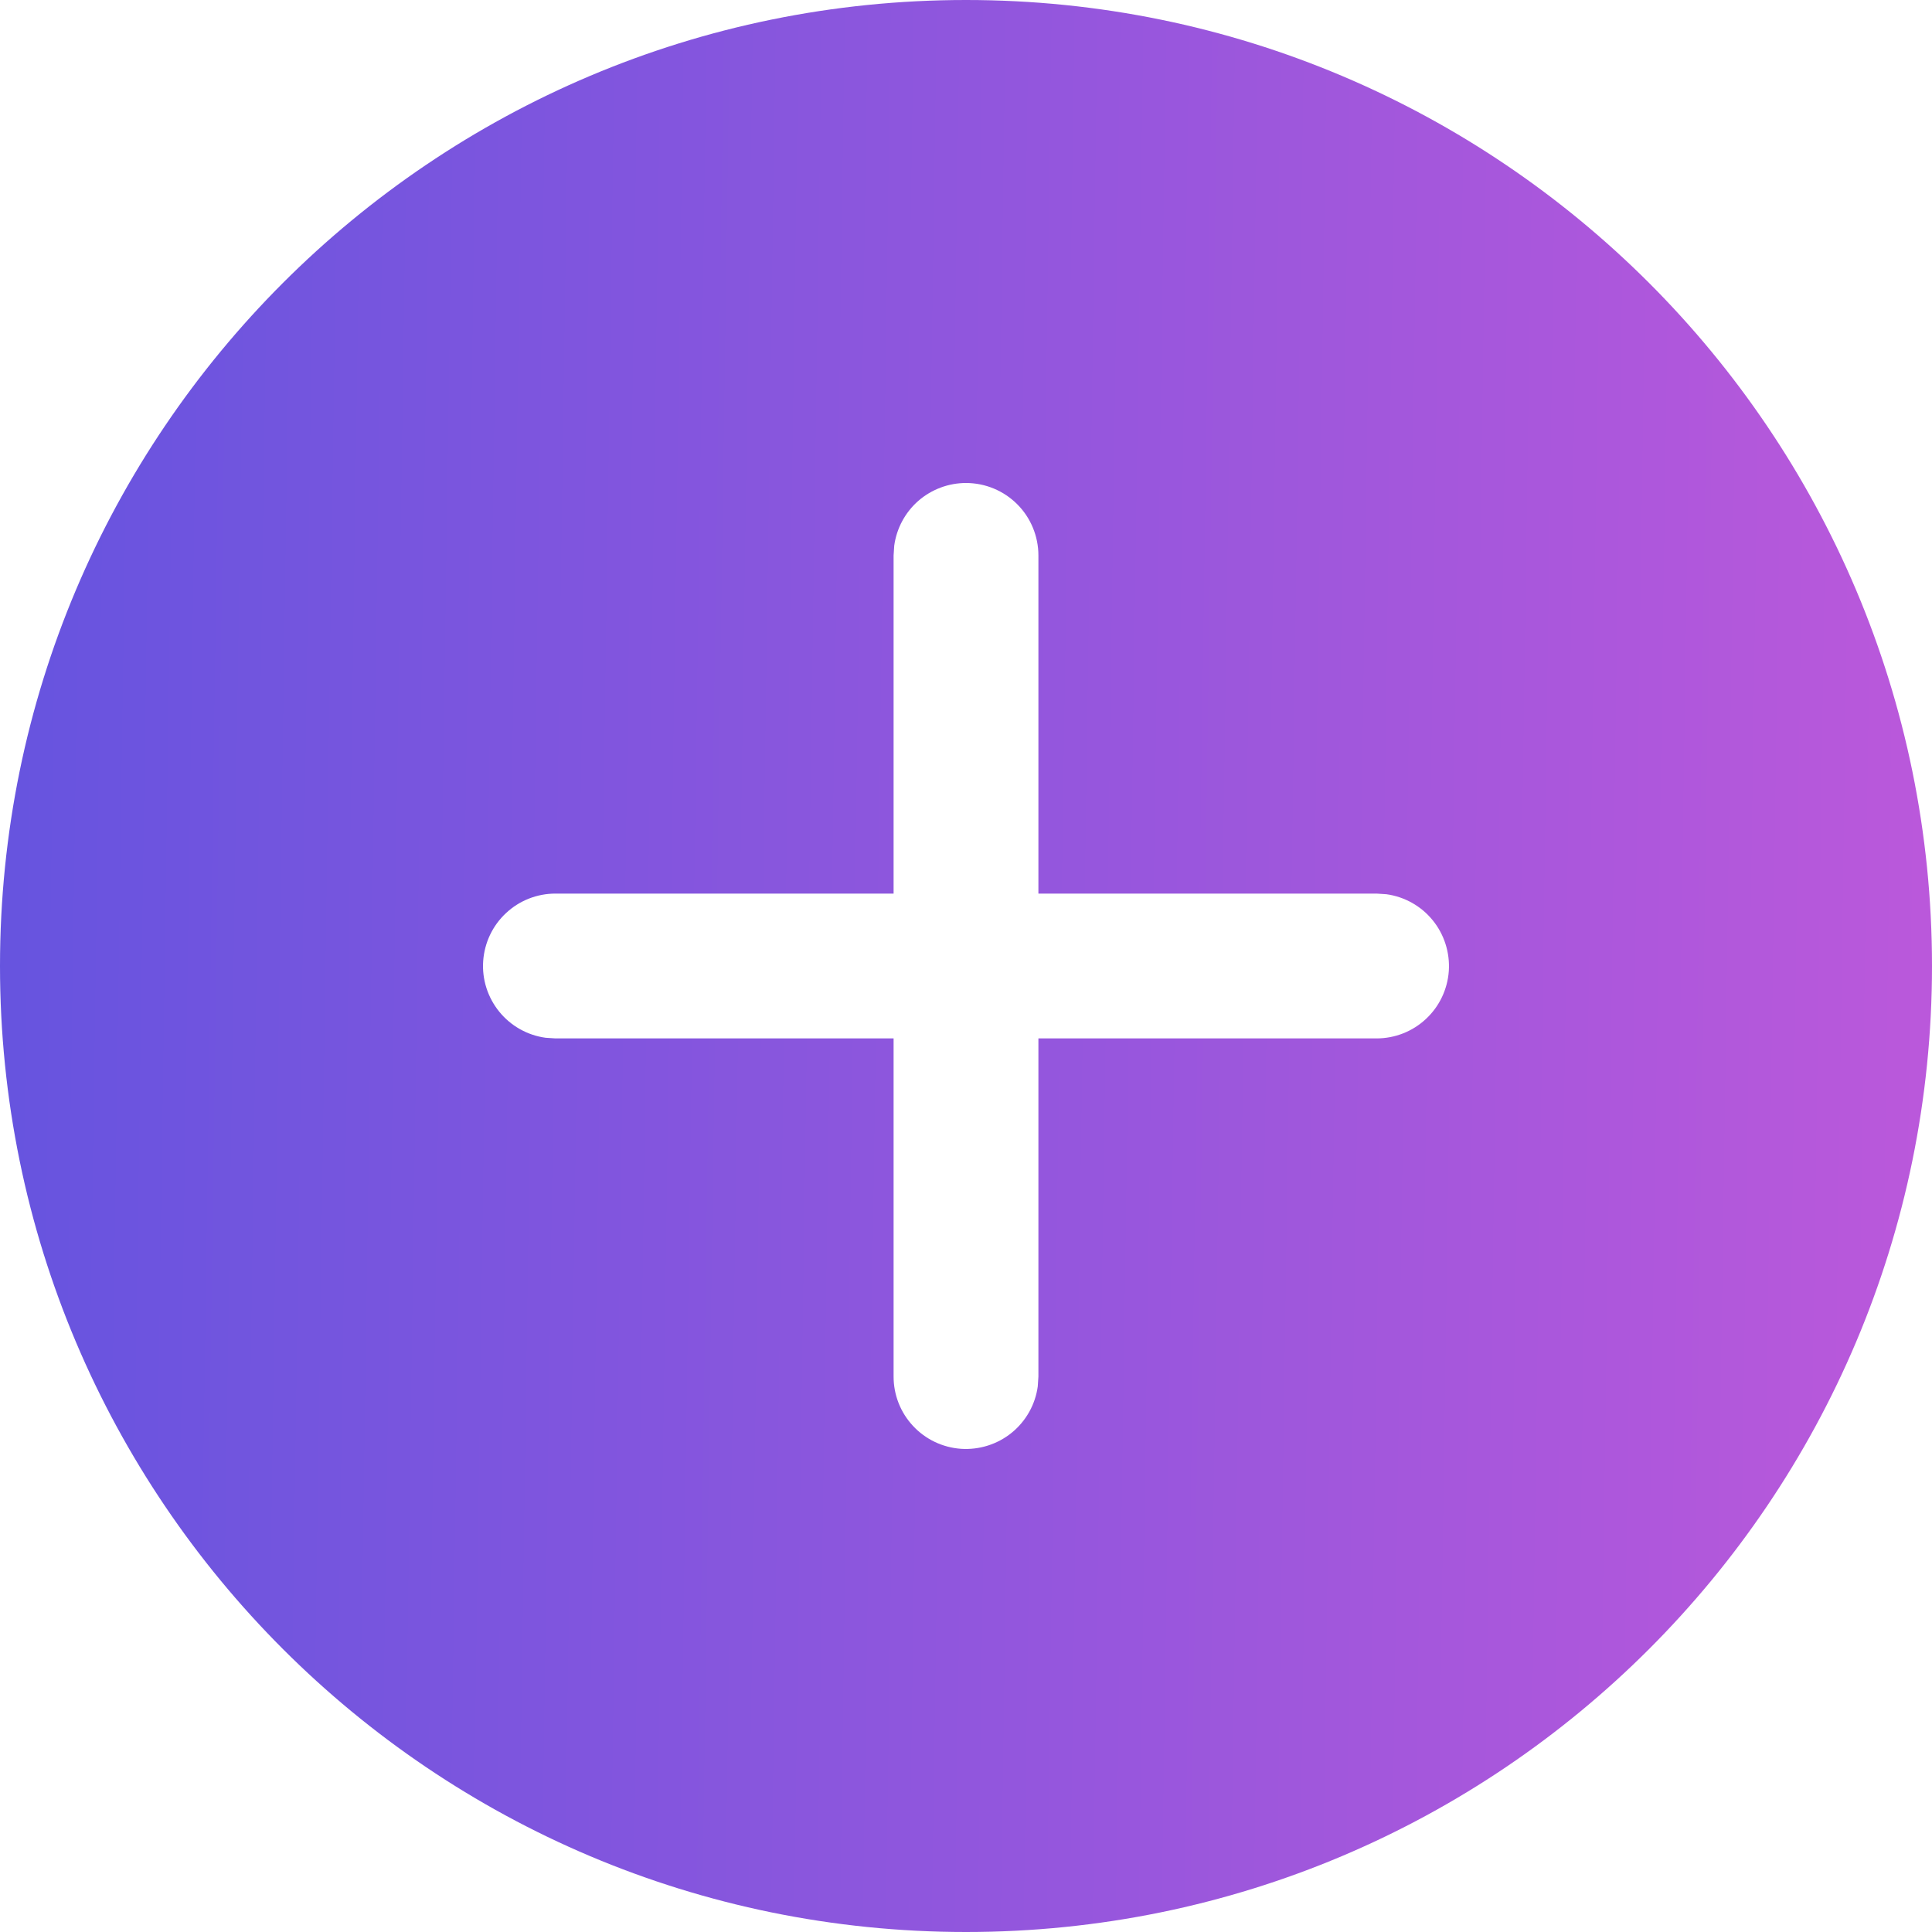 <svg width="21" height="21" viewBox="0 0 21 21" fill="none" xmlns="http://www.w3.org/2000/svg">
<path d="M10.5 0C16.299 0 21 4.701 21 10.5C21 16.299 16.299 21 10.5 21C4.701 21 0 16.299 0 10.5C0 4.701 4.701 0 10.5 0ZM10.5 5.25C10.31 5.25 10.126 5.319 9.982 5.444C9.839 5.569 9.746 5.742 9.72 5.93L9.713 6.037V9.713H6.037C5.838 9.713 5.646 9.788 5.5 9.925C5.354 10.061 5.266 10.247 5.252 10.446C5.238 10.645 5.301 10.842 5.427 10.997C5.553 11.152 5.733 11.253 5.93 11.28L6.037 11.287H9.713V14.963C9.713 15.162 9.788 15.354 9.925 15.5C10.061 15.646 10.247 15.734 10.446 15.748C10.645 15.761 10.842 15.699 10.997 15.573C11.152 15.447 11.253 15.267 11.28 15.07L11.287 14.963V11.287H14.963C15.162 11.287 15.354 11.212 15.5 11.075C15.646 10.939 15.734 10.753 15.748 10.554C15.761 10.355 15.699 10.158 15.573 10.003C15.447 9.848 15.267 9.747 15.07 9.72L14.963 9.713H11.287V6.037C11.287 5.829 11.204 5.628 11.057 5.481C10.909 5.333 10.709 5.25 10.5 5.25Z" fill="url(#paint0_linear_1970_2604)"/>
<defs>
<linearGradient id="paint0_linear_1970_2604" x1="-0.375" y1="12.71" x2="21.116" y2="13.024" gradientUnits="userSpaceOnUse">
<stop stop-color="#6554DF"/>
<stop offset="1" stop-color="#BB58DB"/>
</linearGradient>
</defs>
</svg>
